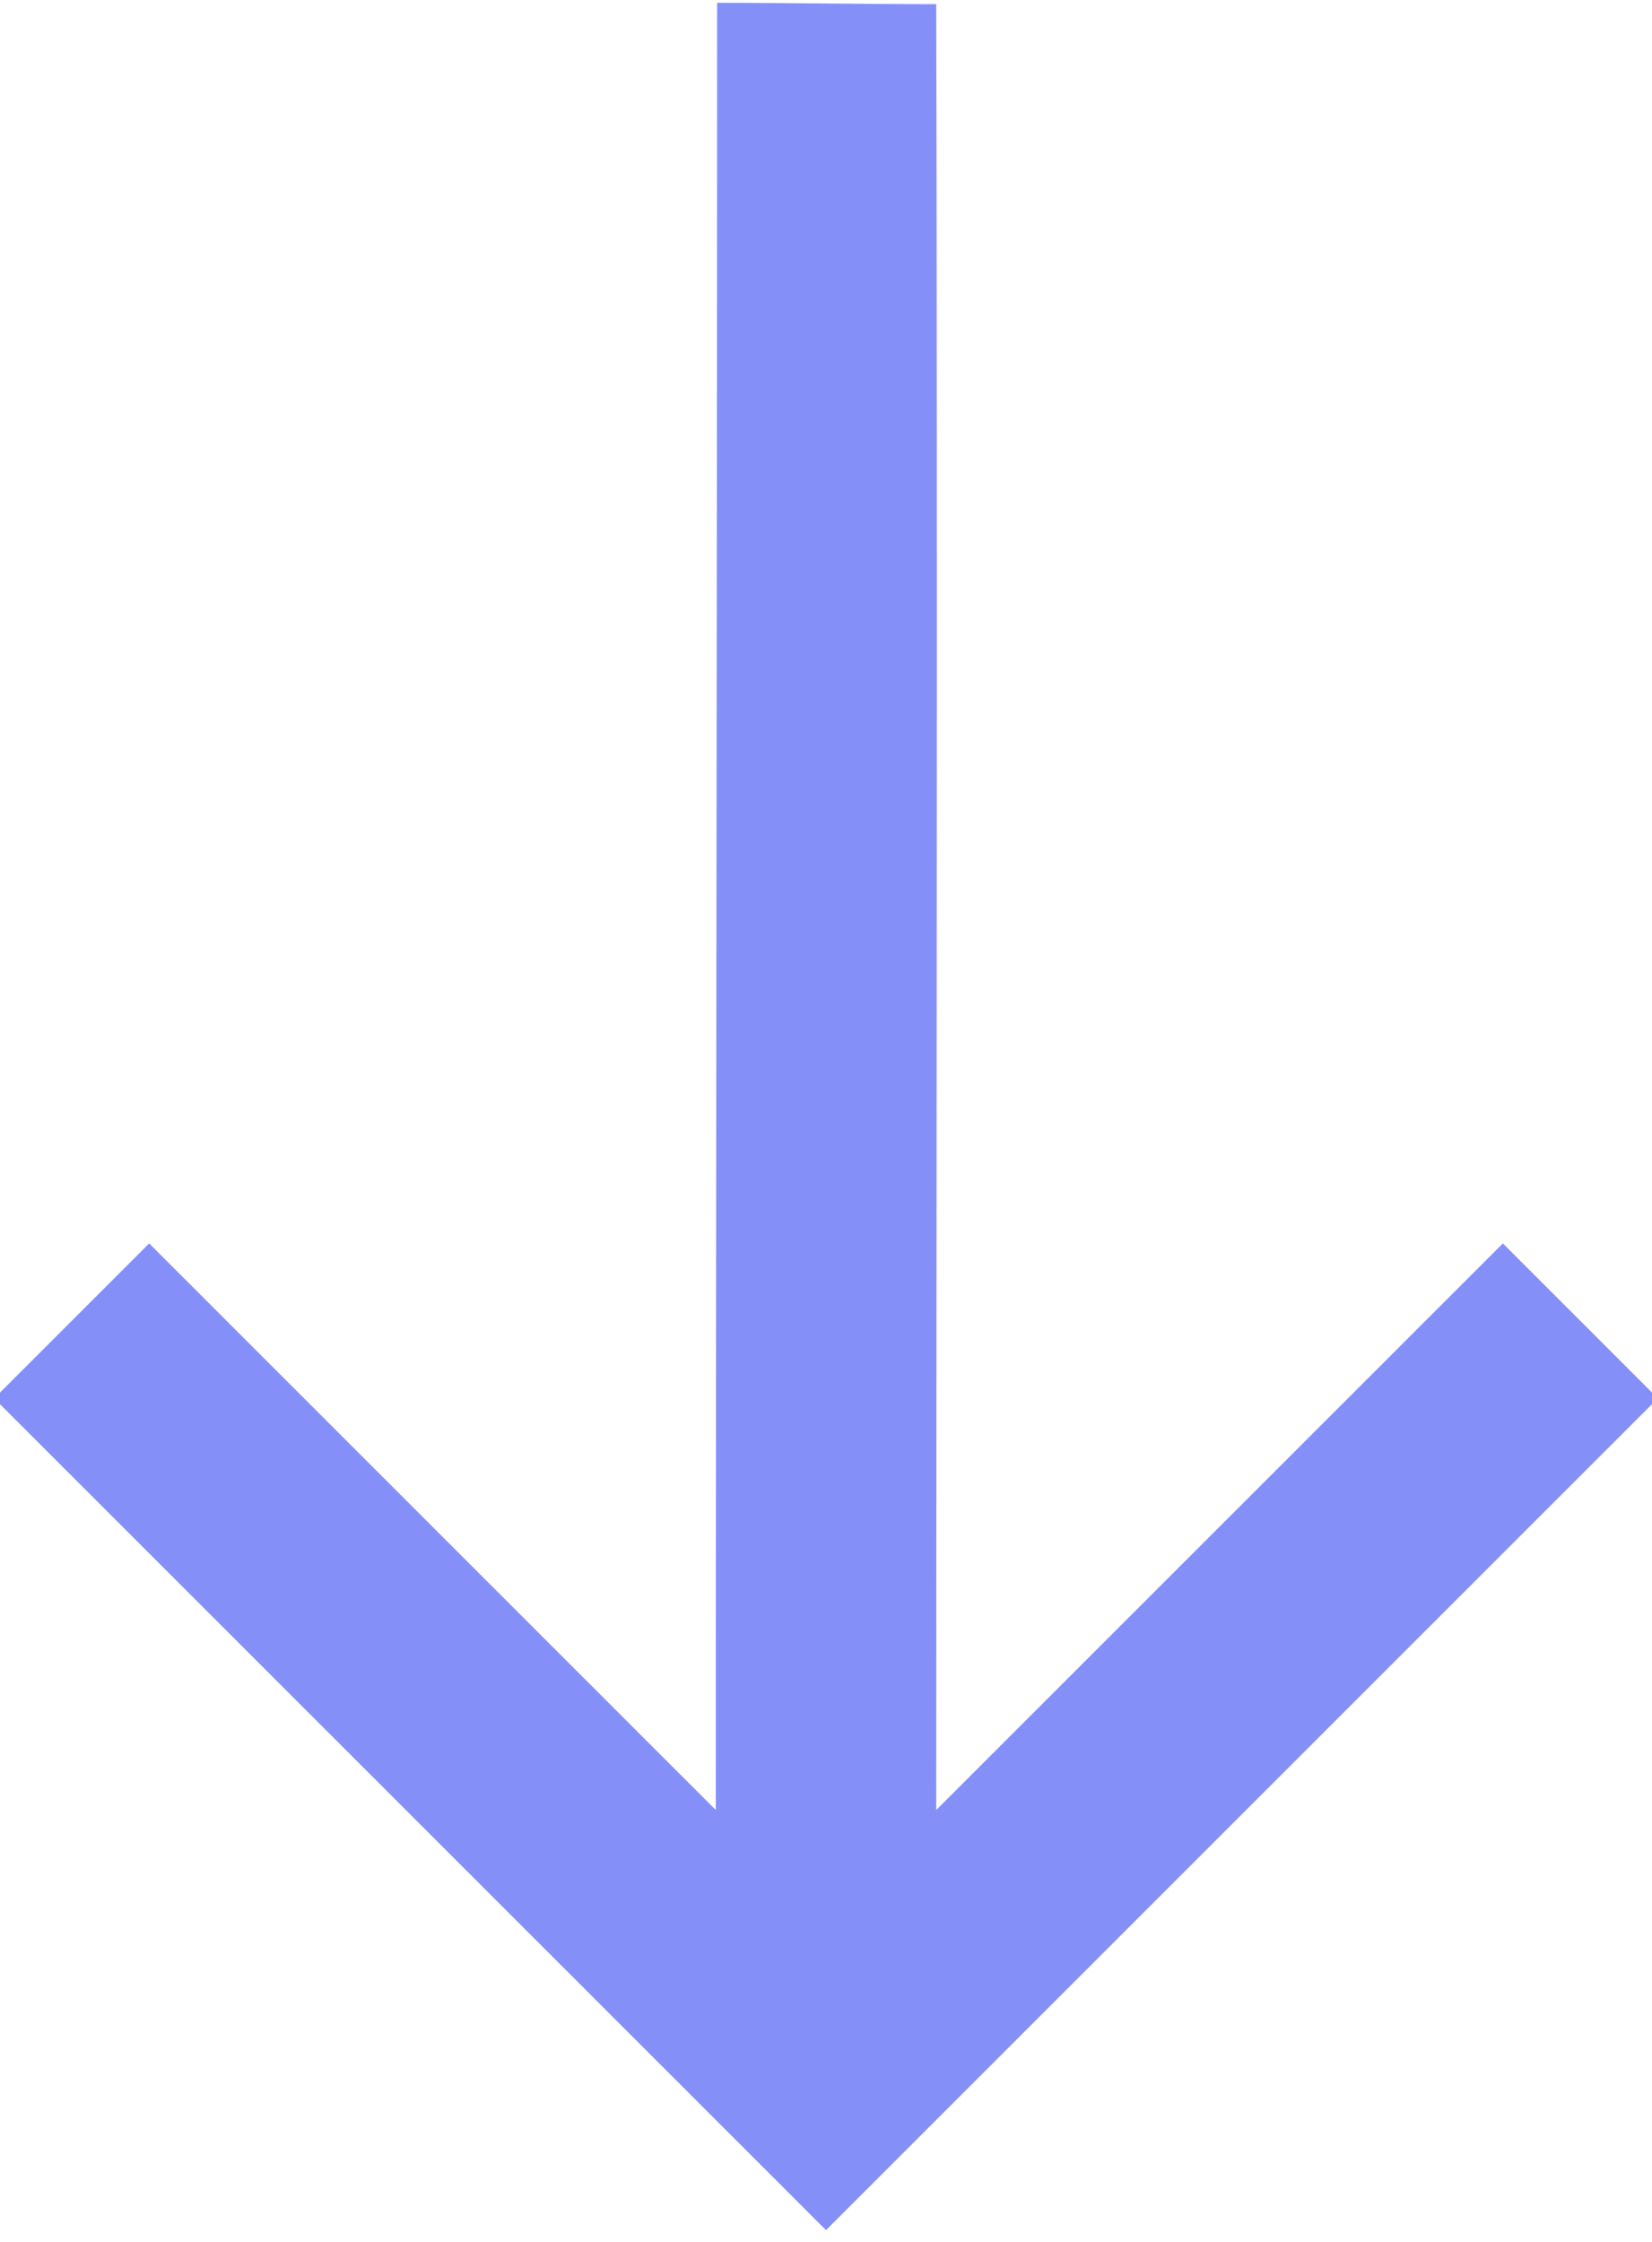 <svg height="19" viewbox="0 0 14 19" width="14"><path d="M3,15.679 C6.596,12.066 10.209,8.47 13.822,4.857 C11.564,4.857 9.289,4.857 7.031,4.857 C7.031,4.238 7.031,3.619 7.031,3 C10.36,3 13.671,3 17,3 C17,6.312 17,9.64 17,12.969 C16.381,12.969 15.762,12.969 15.143,12.969 C15.143,10.694 15.143,8.436 15.143,6.178 C11.53,9.791 7.918,13.387 4.305,17 C3.87,16.565 3.435,16.114 3,15.679 Z" fill="#8490F8" fill-rule="evenodd" transform="rotate(135 8.707 8.879)"></path></svg>